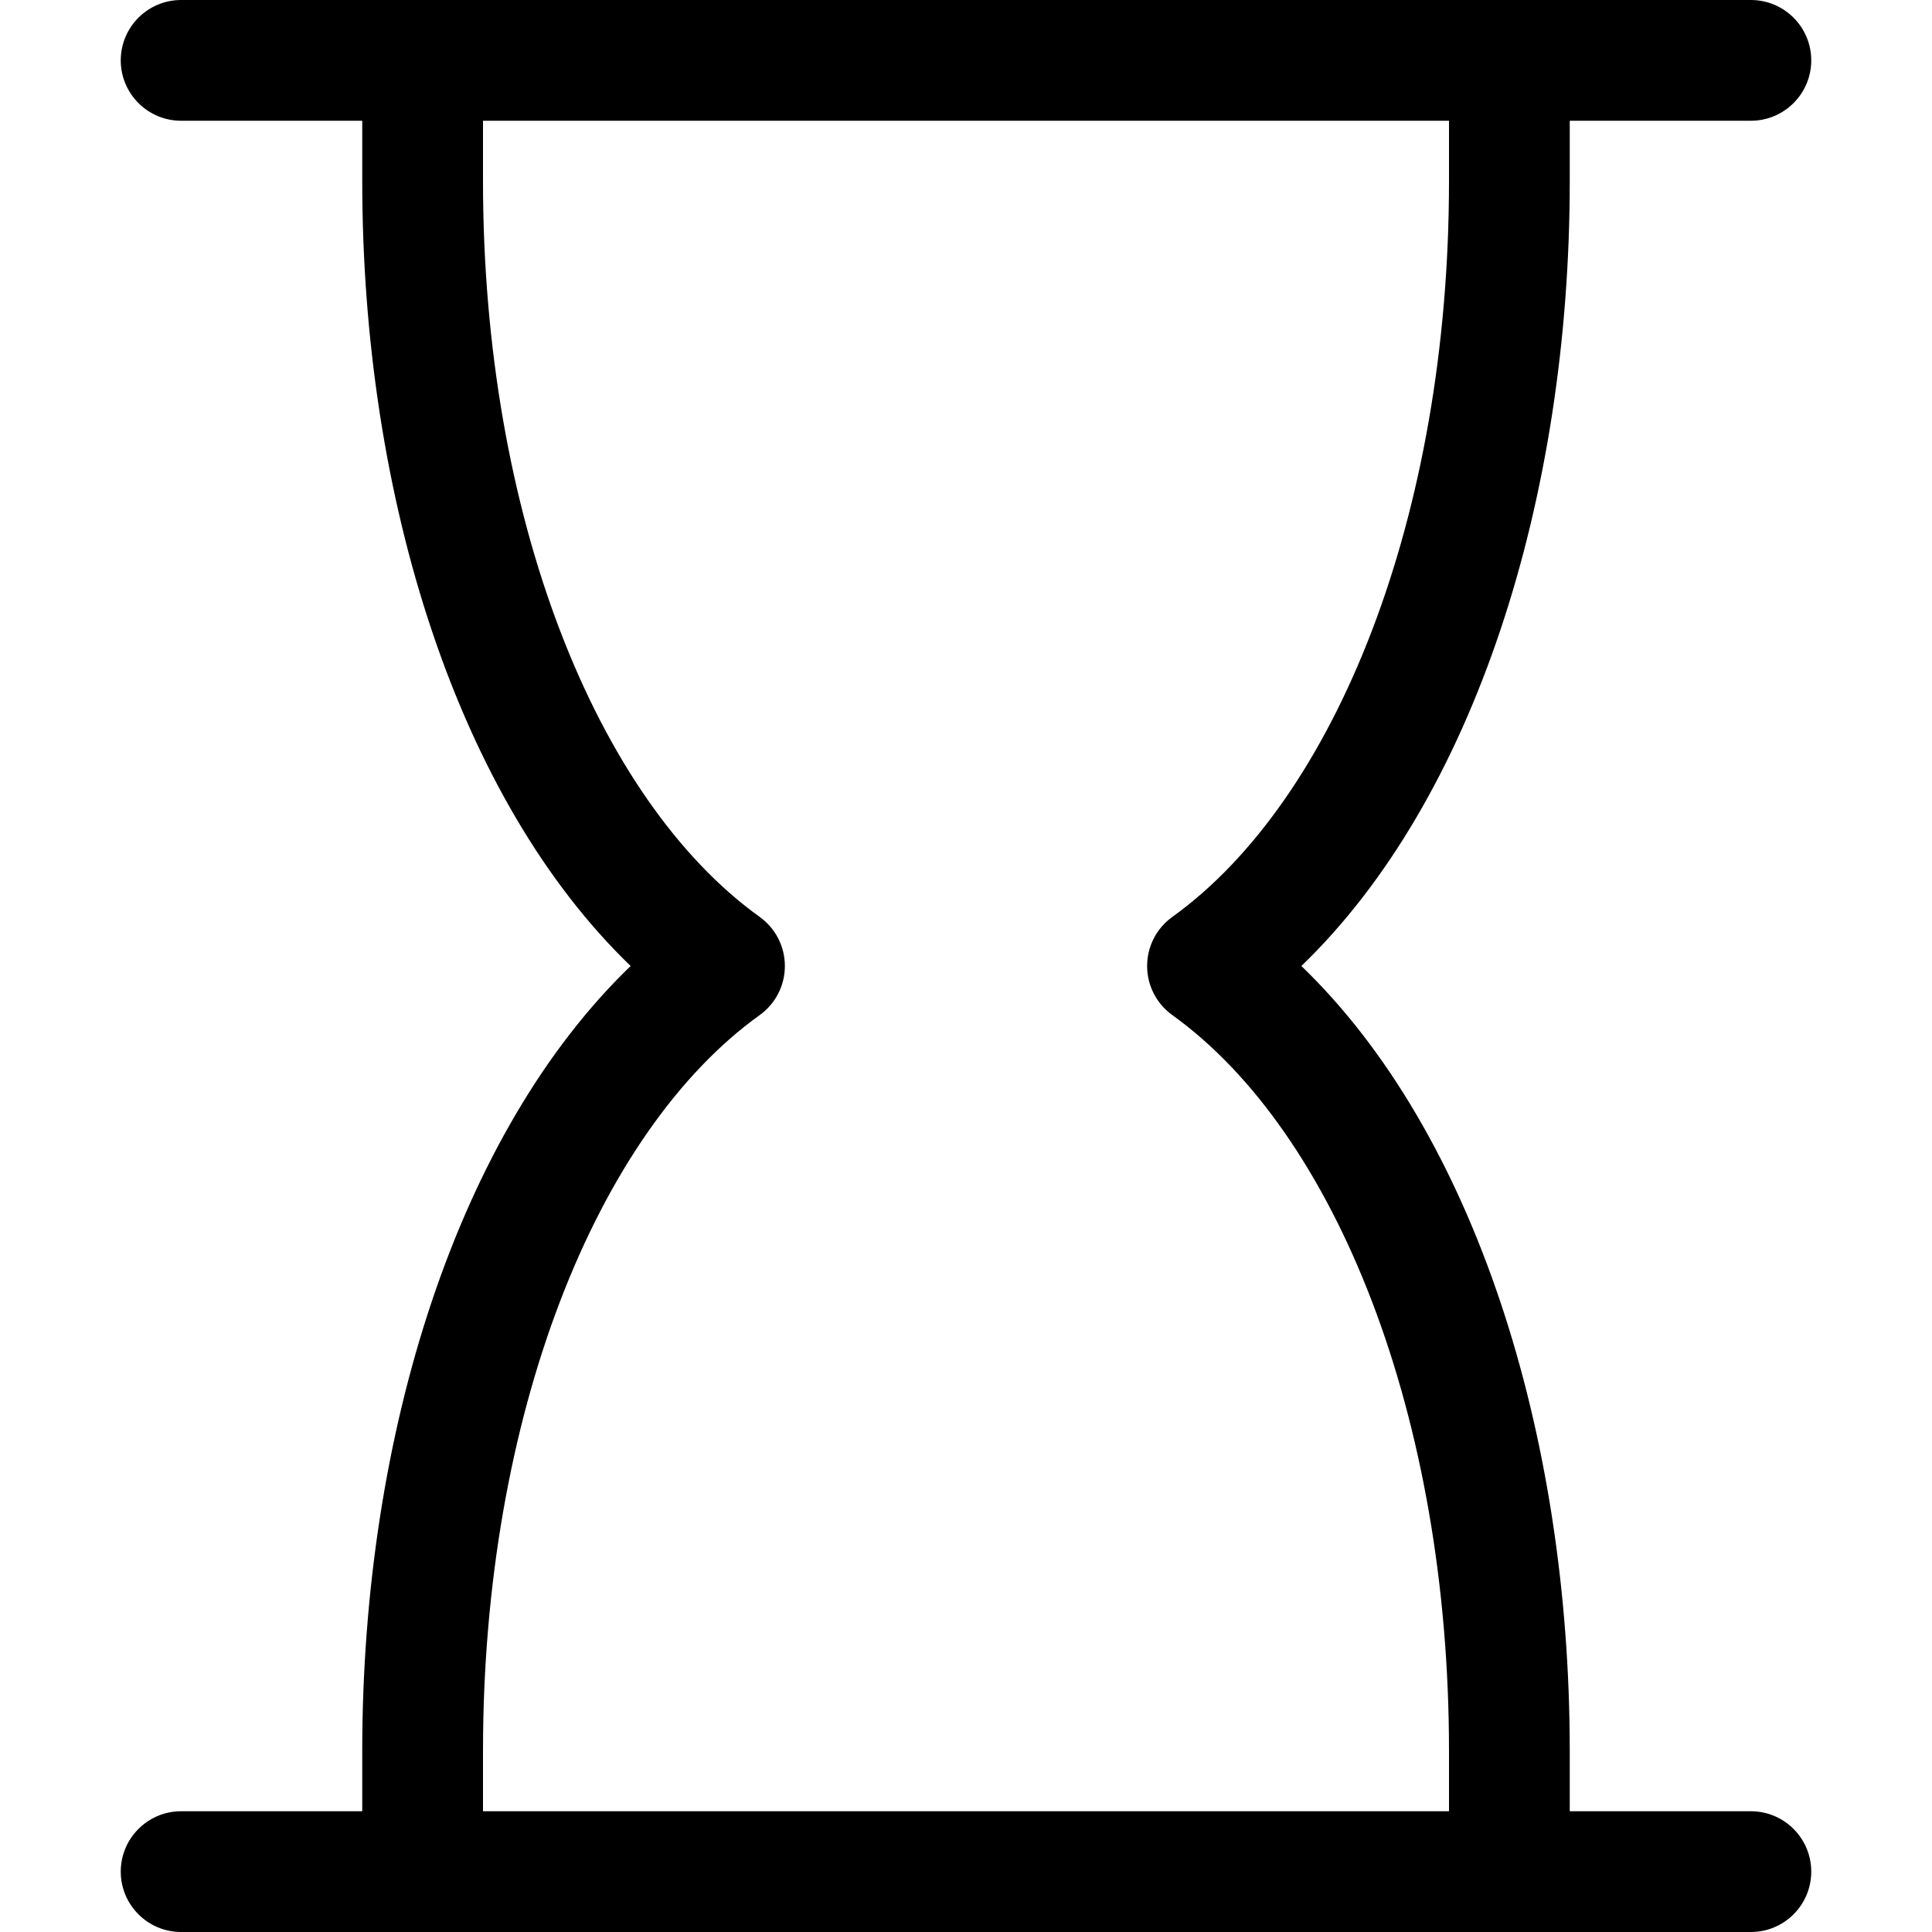 <svg viewBox="0 0 24 24" xmlns="http://www.w3.org/2000/svg"><path d="M1.5 0.75C1.5 0.336 1.836 0 2.25 0H5.25H18.75H21.75C22.164 0 22.5 0.336 22.5 0.75C22.5 1.164 22.164 1.5 21.75 1.5H19.5V1.501V1.505V1.509V1.513V1.517V1.521V1.525V1.529V1.533V1.537V1.541V1.545V1.549V1.553V1.557V1.561V1.565V1.569V1.573V1.577V1.581V1.585V1.589V1.593V1.597V1.601V1.605V1.609V1.613V1.617V1.621V1.625V1.629V1.633V1.637V1.641V1.645V1.649V1.653V1.657V1.661V1.665V1.669V1.673V1.677V1.681V1.684V1.688V1.692V1.696V1.7V1.704V1.708V1.712V1.716V1.72V1.724V1.728V1.731V1.735V1.739V1.743V1.747V1.751V1.755V1.759V1.762V1.766V1.77V1.774V1.778V1.782V1.785V1.789V1.793V1.797V1.801V1.804V1.808V1.812V1.816V1.82V1.823V1.827V1.831V1.835V1.838V1.842V1.846V1.849V1.853V1.857V1.861V1.864V1.868V1.872V1.875V1.879V1.883V1.886V1.89V1.893V1.897V1.901V1.904V1.908V1.911V1.915V1.919V1.922V1.926V1.929V1.933V1.936V1.94V1.943V1.947V1.95V1.954V1.957V1.961V1.964V1.968V1.971V1.974V1.978V1.981V1.985V1.988V1.991V1.995V1.998V2.001V2.005V2.008V2.011V2.014V2.018V2.021V2.024V2.027V2.031V2.034V2.037V2.04V2.043V2.047V2.05V2.053V2.056V2.059V2.062V2.065V2.068V2.071V2.075V2.078V2.081V2.084V2.087V2.09V2.093V2.095V2.098V2.101V2.104V2.107V2.11V2.113V2.116V2.119V2.121V2.124V2.127V2.13V2.133V2.135V2.138V2.141V2.144V2.146V2.149V2.152V2.154V2.157V2.159V2.162V2.165V2.167V2.17V2.172V2.175V2.177V2.18V2.182V2.185V2.187V2.19V2.192V2.194V2.197V2.199V2.201V2.204V2.206V2.208V2.211V2.213V2.215V2.217V2.219V2.222V2.224V2.226V2.228V2.23V2.232V2.234V2.236V2.238V2.24V2.242V2.244V2.246V2.248V2.25C19.5 6.194 18.311 9.934 16.166 12C18.311 14.066 19.5 17.805 19.5 21.75V21.752V21.754V21.756V21.758V21.76V21.762V21.764V21.766V21.768V21.77V21.772V21.774V21.776V21.779V21.781V21.783V21.785V21.787V21.79V21.792V21.794V21.796V21.799V21.801V21.803V21.806V21.808V21.811V21.813V21.815V21.818V21.82V21.823V21.825V21.828V21.83V21.833V21.835V21.838V21.841V21.843V21.846V21.848V21.851V21.854V21.857V21.859V21.862V21.865V21.867V21.87V21.873V21.876V21.878V21.881V21.884V21.887V21.89V21.893V21.896V21.899V21.902V21.904V21.907V21.91V21.913V21.916V21.919V21.922V21.925V21.928V21.932V21.935V21.938V21.941V21.944V21.947V21.95V21.953V21.957V21.96V21.963V21.966V21.969V21.973V21.976V21.979V21.982V21.985V21.989V21.992V21.995V21.999V22.002V22.005V22.009V22.012V22.015V22.019V22.022V22.026V22.029V22.032V22.036V22.039V22.043V22.046V22.05V22.053V22.057V22.06V22.064V22.067V22.071V22.074V22.078V22.081V22.085V22.089V22.092V22.096V22.099V22.103V22.107V22.11V22.114V22.117V22.121V22.125V22.128V22.132V22.136V22.139V22.143V22.147V22.151V22.154V22.158V22.162V22.166V22.169V22.173V22.177V22.18V22.184V22.188V22.192V22.195V22.199V22.203V22.207V22.211V22.215V22.218V22.222V22.226V22.23V22.234V22.238V22.241V22.245V22.249V22.253V22.257V22.261V22.265V22.269V22.272V22.276V22.28V22.284V22.288V22.292V22.296V22.3V22.304V22.308V22.312V22.316V22.32V22.323V22.327V22.331V22.335V22.339V22.343V22.347V22.351V22.355V22.359V22.363V22.367V22.371V22.375V22.379V22.383V22.387V22.391V22.395V22.399V22.403V22.407V22.411V22.415V22.419V22.423V22.427V22.431V22.435V22.439V22.443V22.447V22.451V22.455V22.459V22.463V22.467V22.471V22.475V22.479V22.483V22.487V22.491V22.495V22.499V22.5H21.75C22.164 22.5 22.5 22.836 22.5 23.25C22.5 23.664 22.164 24 21.75 24H18.75H5.25H2.25C1.836 24 1.5 23.664 1.5 23.25C1.5 22.836 1.836 22.5 2.25 22.5H4.5V22.499V22.495V22.491V22.487V22.483V22.479V22.475V22.471V22.467V22.463V22.459V22.455V22.451V22.447V22.443V22.439V22.435V22.431V22.427V22.423V22.419V22.415V22.411V22.407V22.403V22.399V22.395V22.391V22.387V22.383V22.379V22.375V22.371V22.367V22.363V22.359V22.355V22.351V22.347V22.343V22.339V22.335V22.331V22.327V22.323V22.32V22.316V22.312V22.308V22.304V22.3V22.296V22.292V22.288V22.284V22.28V22.276V22.272V22.269V22.265V22.261V22.257V22.253V22.249V22.245V22.241V22.238V22.234V22.23V22.226V22.222V22.218V22.215V22.211V22.207V22.203V22.199V22.195V22.192V22.188V22.184V22.18V22.177V22.173V22.169V22.166V22.162V22.158V22.154V22.151V22.147V22.143V22.139V22.136V22.132V22.128V22.125V22.121V22.117V22.114V22.11V22.107V22.103V22.099V22.096V22.092V22.089V22.085V22.081V22.078V22.074V22.071V22.067V22.064V22.06V22.057V22.053V22.05V22.046V22.043V22.039V22.036V22.032V22.029V22.026V22.022V22.019V22.015V22.012V22.009V22.005V22.002V21.999V21.995V21.992V21.989V21.985V21.982V21.979V21.976V21.973V21.969V21.966V21.963V21.96V21.957V21.953V21.95V21.947V21.944V21.941V21.938V21.935V21.932V21.928V21.925V21.922V21.919V21.916V21.913V21.91V21.907V21.904V21.902V21.899V21.896V21.893V21.89V21.887V21.884V21.881V21.878V21.876V21.873V21.87V21.867V21.865V21.862V21.859V21.857V21.854V21.851V21.848V21.846V21.843V21.841V21.838V21.835V21.833V21.83V21.828V21.825V21.823V21.82V21.818V21.815V21.813V21.811V21.808V21.806V21.803V21.801V21.799V21.796V21.794V21.792V21.79V21.787V21.785V21.783V21.781V21.779V21.776V21.774V21.772V21.77V21.768V21.766V21.764V21.762V21.76V21.758V21.756V21.754V21.752V21.75C4.5 17.805 5.689 14.066 7.834 12C5.689 9.934 4.5 6.194 4.5 2.25V2.248V2.246V2.244V2.242V2.24V2.238V2.236V2.234V2.232V2.23V2.228V2.226V2.224V2.222V2.219V2.217V2.215V2.213V2.211V2.208V2.206V2.204V2.201V2.199V2.197V2.194V2.192V2.19V2.187V2.185V2.182V2.18V2.177V2.175V2.172V2.17V2.167V2.165V2.162V2.159V2.157V2.154V2.152V2.149V2.146V2.144V2.141V2.138V2.135V2.133V2.13V2.127V2.124V2.121V2.119V2.116V2.113V2.11V2.107V2.104V2.101V2.098V2.095V2.093V2.09V2.087V2.084V2.081V2.078V2.075V2.071V2.068V2.065V2.062V2.059V2.056V2.053V2.05V2.047V2.043V2.04V2.037V2.034V2.031V2.027V2.024V2.021V2.018V2.014V2.011V2.008V2.005V2.001V1.998V1.995V1.991V1.988V1.985V1.981V1.978V1.974V1.971V1.968V1.964V1.961V1.957V1.954V1.95V1.947V1.943V1.94V1.936V1.933V1.929V1.926V1.922V1.919V1.915V1.911V1.908V1.904V1.901V1.897V1.893V1.89V1.886V1.883V1.879V1.875V1.872V1.868V1.864V1.861V1.857V1.853V1.849V1.846V1.842V1.838V1.835V1.831V1.827V1.823V1.82V1.816V1.812V1.808V1.804V1.801V1.797V1.793V1.789V1.785V1.782V1.778V1.774V1.77V1.766V1.762V1.759V1.755V1.751V1.747V1.743V1.739V1.735V1.731V1.728V1.724V1.72V1.716V1.712V1.708V1.704V1.7V1.696V1.692V1.688V1.684V1.681V1.677V1.673V1.669V1.665V1.661V1.657V1.653V1.649V1.645V1.641V1.637V1.633V1.629V1.625V1.621V1.617V1.613V1.609V1.605V1.601V1.597V1.593V1.589V1.585V1.581V1.577V1.573V1.569V1.565V1.561V1.557V1.553V1.549V1.545V1.541V1.537V1.533V1.529V1.525V1.521V1.517V1.513V1.509V1.505V1.501V1.5H2.25C1.836 1.5 1.5 1.164 1.5 0.75ZM6 22.5H18V22.499V22.495V22.491V22.487V22.483V22.479V22.475V22.471V22.467V22.463V22.459V22.455V22.451V22.447V22.443V22.439V22.435V22.431V22.427V22.423V22.419V22.415V22.411V22.407V22.403V22.399V22.395V22.391V22.387V22.383V22.379V22.375V22.371V22.367V22.363V22.359V22.355V22.351V22.347V22.343V22.339V22.335V22.331V22.327V22.323V22.32V22.316V22.312V22.308V22.304V22.3V22.296V22.292V22.288V22.284V22.28V22.276V22.272V22.269V22.265V22.261V22.257V22.253V22.249V22.245V22.241V22.238V22.234V22.23V22.226V22.222V22.218V22.215V22.211V22.207V22.203V22.199V22.195V22.192V22.188V22.184V22.18V22.177V22.173V22.169V22.166V22.162V22.158V22.154V22.151V22.147V22.143V22.139V22.136V22.132V22.128V22.125V22.121V22.117V22.114V22.11V22.107V22.103V22.099V22.096V22.092V22.089V22.085V22.081V22.078V22.074V22.071V22.067V22.064V22.06V22.057V22.053V22.05V22.046V22.043V22.039V22.036V22.032V22.029V22.026V22.022V22.019V22.015V22.012V22.009V22.005V22.002V21.999V21.995V21.992V21.989V21.985V21.982V21.979V21.976V21.973V21.969V21.966V21.963V21.96V21.957V21.953V21.95V21.947V21.944V21.941V21.938V21.935V21.932V21.928V21.925V21.922V21.919V21.916V21.913V21.91V21.907V21.904V21.902V21.899V21.896V21.893V21.89V21.887V21.884V21.881V21.878V21.876V21.873V21.87V21.867V21.865V21.862V21.859V21.857V21.854V21.851V21.848V21.846V21.843V21.841V21.838V21.835V21.833V21.83V21.828V21.825V21.823V21.82V21.818V21.815V21.813V21.811V21.808V21.806V21.803V21.801V21.799V21.796V21.794V21.792V21.79V21.787V21.785V21.783V21.781V21.779V21.776V21.774V21.772V21.77V21.768V21.766V21.764V21.762V21.76V21.758V21.756V21.754V21.752V21.75C18 17.592 16.595 14.069 14.562 12.609C14.366 12.468 14.25 12.242 14.25 12C14.25 11.758 14.366 11.532 14.562 11.391C16.595 9.931 18 6.408 18 2.25V2.248V2.246V2.244V2.242V2.24V2.238V2.236V2.234V2.232V2.23V2.228V2.226V2.224V2.222V2.219V2.217V2.215V2.213V2.211V2.208V2.206V2.204V2.201V2.199V2.197V2.194V2.192V2.19V2.187V2.185V2.182V2.18V2.177V2.175V2.172V2.17V2.167V2.165V2.162V2.159V2.157V2.154V2.152V2.149V2.146V2.144V2.141V2.138V2.135V2.133V2.13V2.127V2.124V2.121V2.119V2.116V2.113V2.11V2.107V2.104V2.101V2.098V2.095V2.093V2.09V2.087V2.084V2.081V2.078V2.075V2.071V2.068V2.065V2.062V2.059V2.056V2.053V2.05V2.047V2.043V2.04V2.037V2.034V2.031V2.027V2.024V2.021V2.018V2.014V2.011V2.008V2.005V2.001V1.998V1.995V1.991V1.988V1.985V1.981V1.978V1.974V1.971V1.968V1.964V1.961V1.957V1.954V1.95V1.947V1.943V1.94V1.936V1.933V1.929V1.926V1.922V1.919V1.915V1.911V1.908V1.904V1.901V1.897V1.893V1.89V1.886V1.883V1.879V1.875V1.872V1.868V1.864V1.861V1.857V1.853V1.849V1.846V1.842V1.838V1.835V1.831V1.827V1.823V1.82V1.816V1.812V1.808V1.804V1.801V1.797V1.793V1.789V1.785V1.782V1.778V1.774V1.77V1.766V1.762V1.759V1.755V1.751V1.747V1.743V1.739V1.735V1.731V1.728V1.724V1.72V1.716V1.712V1.708V1.704V1.7V1.696V1.692V1.688V1.684V1.681V1.677V1.673V1.669V1.665V1.661V1.657V1.653V1.649V1.645V1.641V1.637V1.633V1.629V1.625V1.621V1.617V1.613V1.609V1.605V1.601V1.597V1.593V1.589V1.585V1.581V1.577V1.573V1.569V1.565V1.561V1.557V1.553V1.549V1.545V1.541V1.537V1.533V1.529V1.525V1.521V1.517V1.513V1.509V1.505V1.501V1.5H6V1.501V1.505V1.509V1.513V1.517V1.521V1.525V1.529V1.533V1.537V1.541V1.545V1.549V1.553V1.557V1.561V1.565V1.569V1.573V1.577V1.581V1.585V1.589V1.593V1.597V1.601V1.605V1.609V1.613V1.617V1.621V1.625V1.629V1.633V1.637V1.641V1.645V1.649V1.653V1.657V1.661V1.665V1.669V1.673V1.677V1.681V1.684V1.688V1.692V1.696V1.7V1.704V1.708V1.712V1.716V1.72V1.724V1.728V1.731V1.735V1.739V1.743V1.747V1.751V1.755V1.759V1.762V1.766V1.77V1.774V1.778V1.782V1.785V1.789V1.793V1.797V1.801V1.804V1.808V1.812V1.816V1.82V1.823V1.827V1.831V1.835V1.838V1.842V1.846V1.849V1.853V1.857V1.861V1.864V1.868V1.872V1.875V1.879V1.883V1.886V1.89V1.893V1.897V1.901V1.904V1.908V1.911V1.915V1.919V1.922V1.926V1.929V1.933V1.936V1.94V1.943V1.947V1.95V1.954V1.957V1.961V1.964V1.968V1.971V1.974V1.978V1.981V1.985V1.988V1.991V1.995V1.998V2.001V2.005V2.008V2.011V2.014V2.018V2.021V2.024V2.027V2.031V2.034V2.037V2.04V2.043V2.047V2.05V2.053V2.056V2.059V2.062V2.065V2.068V2.071V2.075V2.078V2.081V2.084V2.087V2.09V2.093V2.095V2.098V2.101V2.104V2.107V2.11V2.113V2.116V2.119V2.121V2.124V2.127V2.13V2.133V2.135V2.138V2.141V2.144V2.146V2.149V2.152V2.154V2.157V2.159V2.162V2.165V2.167V2.17V2.172V2.175V2.177V2.18V2.182V2.185V2.187V2.19V2.192V2.194V2.197V2.199V2.201V2.204V2.206V2.208V2.211V2.213V2.215V2.217V2.219V2.222V2.224V2.226V2.228V2.23V2.232V2.234V2.236V2.238V2.24V2.242V2.244V2.246V2.248V2.25C6 6.408 7.405 9.931 9.438 11.391C9.634 11.532 9.75 11.758 9.75 12C9.75 12.242 9.634 12.468 9.438 12.609C7.405 14.069 6 17.592 6 21.75V21.752V21.754V21.756V21.758V21.76V21.762V21.764V21.766V21.768V21.77V21.772V21.774V21.776V21.779V21.781V21.783V21.785V21.787V21.79V21.792V21.794V21.796V21.799V21.801V21.803V21.806V21.808V21.811V21.813V21.815V21.818V21.82V21.823V21.825V21.828V21.83V21.833V21.835V21.838V21.841V21.843V21.846V21.848V21.851V21.854V21.857V21.859V21.862V21.865V21.867V21.87V21.873V21.876V21.878V21.881V21.884V21.887V21.89V21.893V21.896V21.899V21.902V21.904V21.907V21.91V21.913V21.916V21.919V21.922V21.925V21.928V21.932V21.935V21.938V21.941V21.944V21.947V21.95V21.953V21.957V21.96V21.963V21.966V21.969V21.973V21.976V21.979V21.982V21.985V21.989V21.992V21.995V21.999V22.002V22.005V22.009V22.012V22.015V22.019V22.022V22.026V22.029V22.032V22.036V22.039V22.043V22.046V22.05V22.053V22.057V22.06V22.064V22.067V22.071V22.074V22.078V22.081V22.085V22.089V22.092V22.096V22.099V22.103V22.107V22.11V22.114V22.117V22.121V22.125V22.128V22.132V22.136V22.139V22.143V22.147V22.151V22.154V22.158V22.162V22.166V22.169V22.173V22.177V22.18V22.184V22.188V22.192V22.195V22.199V22.203V22.207V22.211V22.215V22.218V22.222V22.226V22.23V22.234V22.238V22.241V22.245V22.249V22.253V22.257V22.261V22.265V22.269V22.272V22.276V22.28V22.284V22.288V22.292V22.296V22.3V22.304V22.308V22.312V22.316V22.32V22.323V22.327V22.331V22.335V22.339V22.343V22.347V22.351V22.355V22.359V22.363V22.367V22.371V22.375V22.379V22.383V22.387V22.391V22.395V22.399V22.403V22.407V22.411V22.415V22.419V22.423V22.427V22.431V22.435V22.439V22.443V22.447V22.451V22.455V22.459V22.463V22.467V22.471V22.475V22.479V22.483V22.487V22.491V22.495V22.499V22.5Z"/></svg>